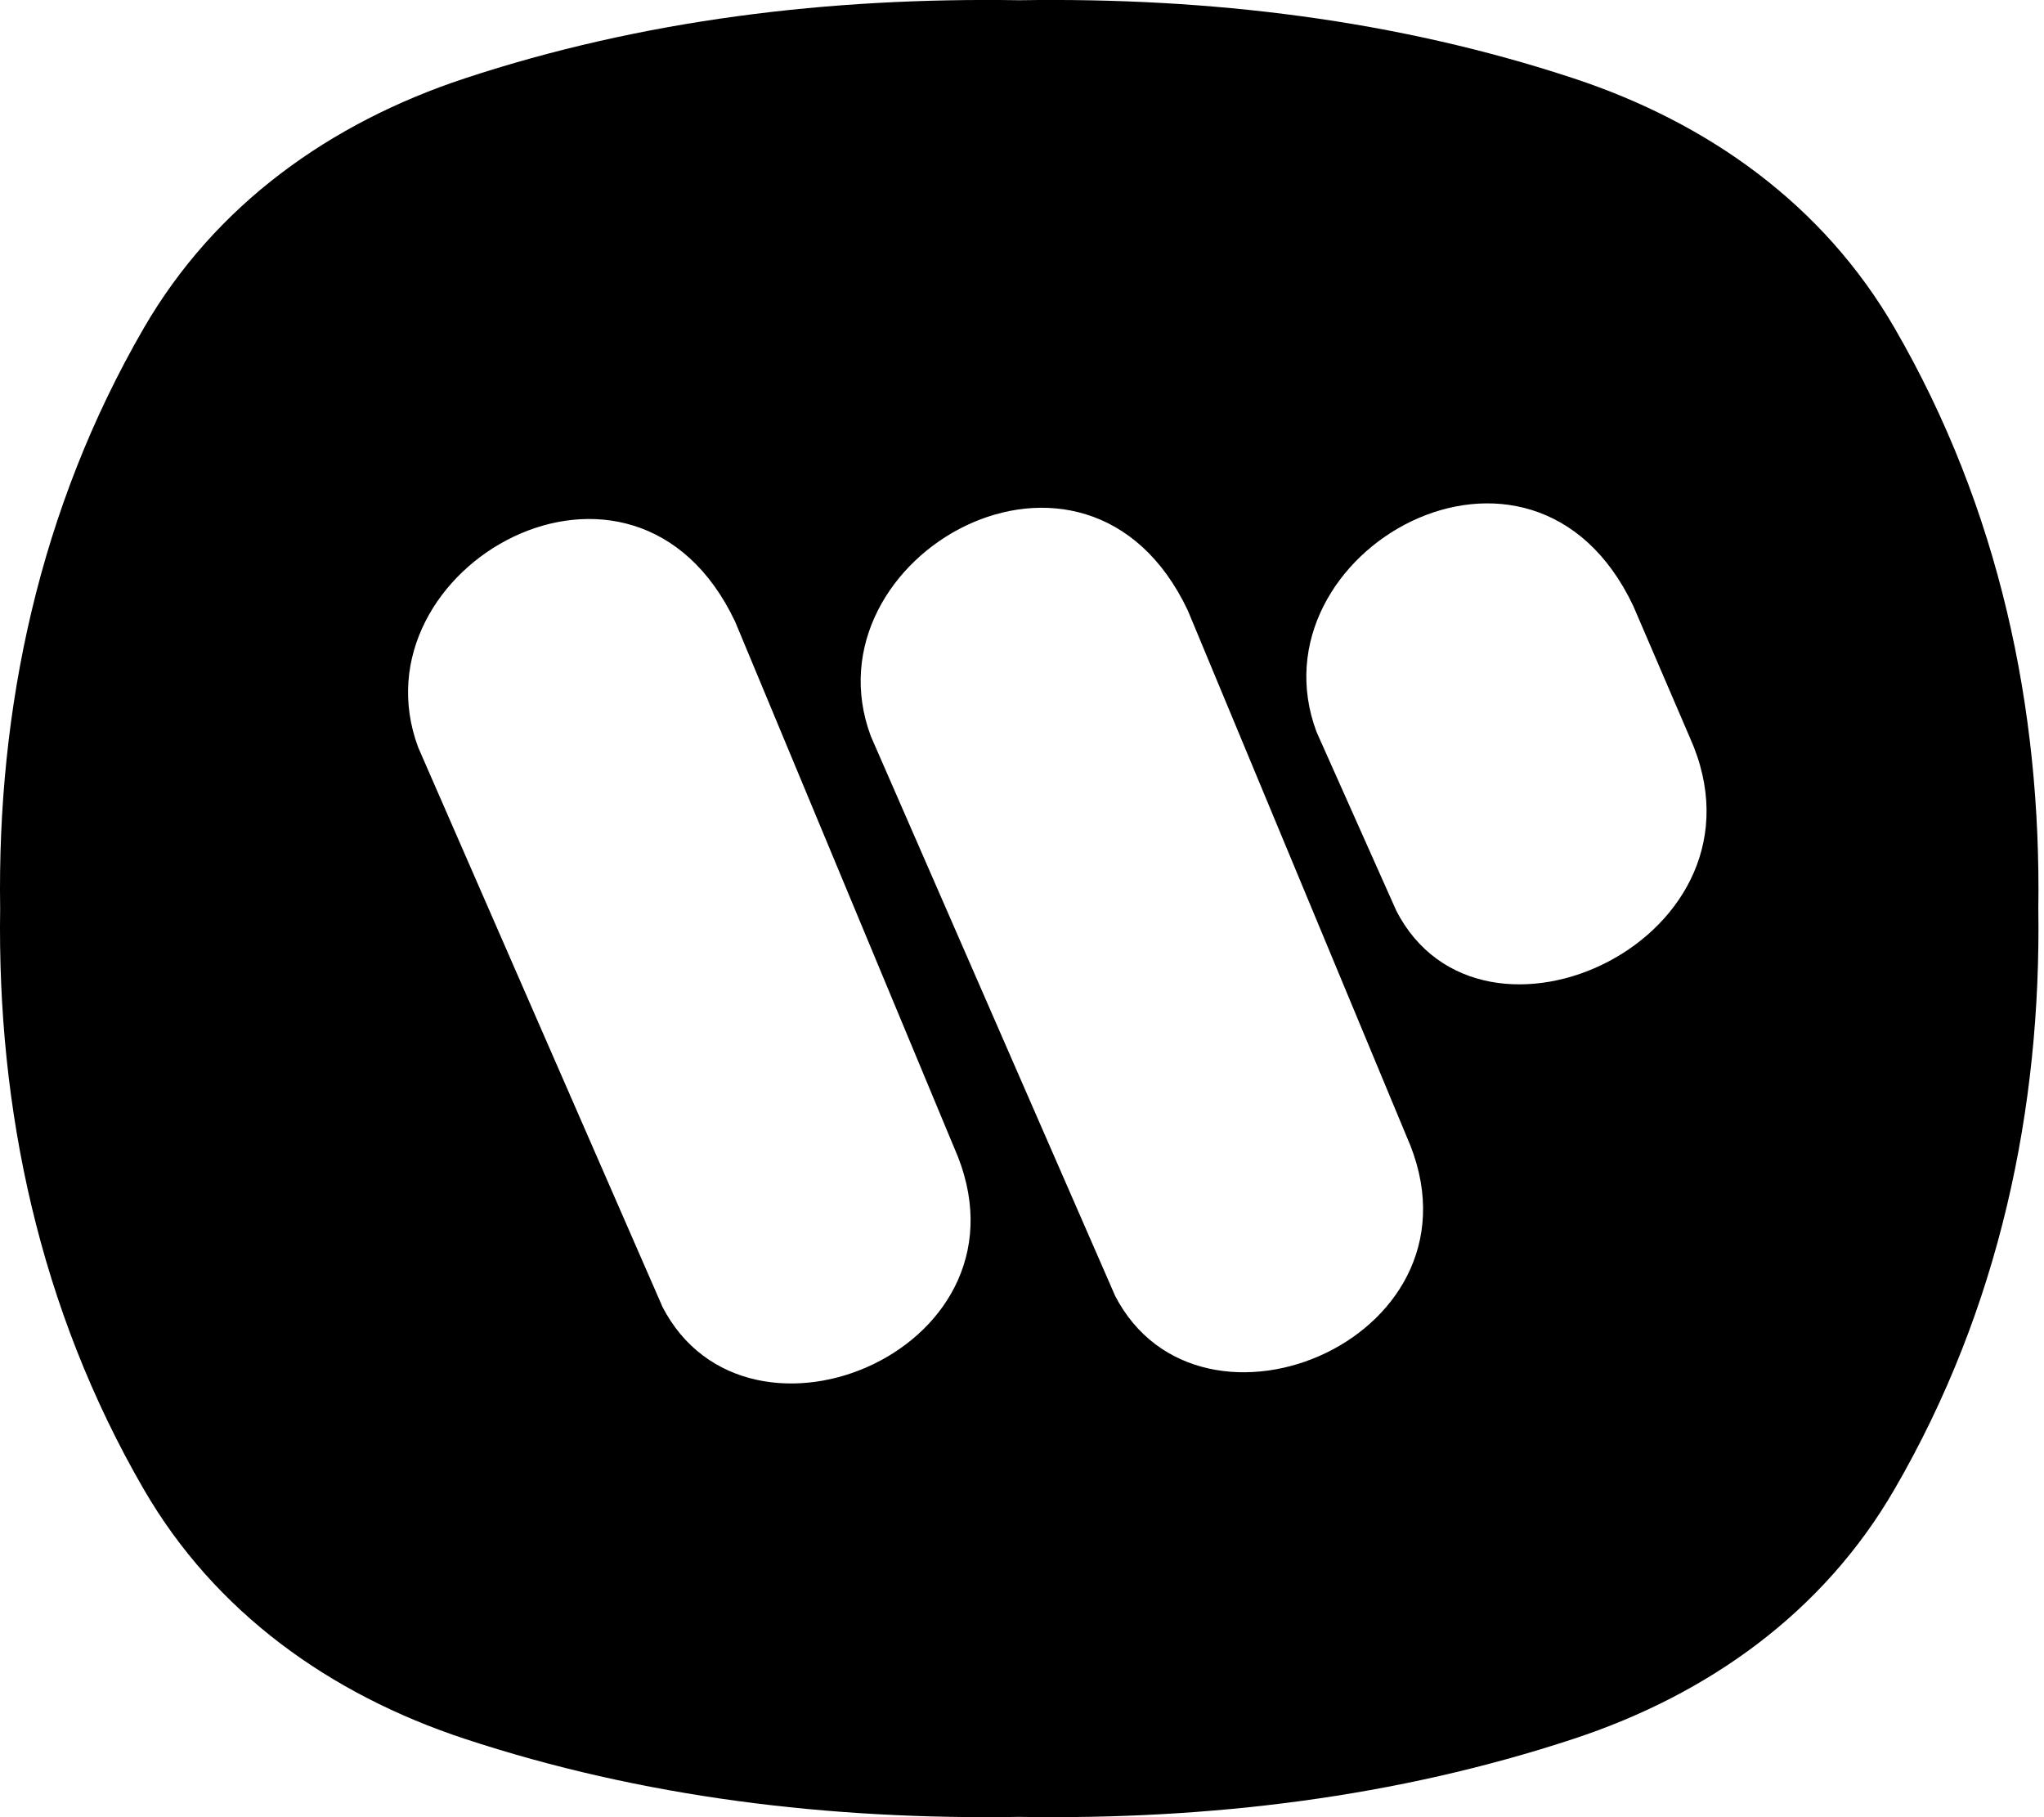 <svg xmlns="http://www.w3.org/2000/svg" width="27" height="24" fill="none" xmlns:v="https://vecta.io/nano"><path fill-rule="evenodd" d="M13.465 23.996c-2.512.04-4.981-.257-7.329-1.032-1.774-.586-3.294-1.666-4.239-3.298C.517 17.282-.038 14.644.002 12h0c-.04-2.643.516-5.282 1.897-7.666.945-1.632 2.464-2.712 4.238-3.298C8.484.261 10.952-.036 13.465.003c2.512-.039 4.98.258 7.325 1.033 1.774.586 3.294 1.666 4.237 3.298 1.382 2.384 1.937 5.023 1.898 7.666.039 2.644-.516 5.283-1.898 7.666-.944 1.632-2.463 2.713-4.237 3.298-2.345.774-4.813 1.072-7.325 1.032zm4.977-11.972c1.124 2.197 5.064.361 3.882-2.278l-.749-1.742c-1.339-2.831-5.07-.713-4.185 1.661l1.053 2.36zm-3.717 5.081c1.125 2.197 5.035.538 3.853-2.101L15.69 8.062c-1.34-2.831-5.072-.713-4.187 1.661l3.223 7.382zm-5.978.148c1.126 2.197 5.036.538 3.854-2.102L9.711 8.211C8.371 5.379 4.64 7.497 5.524 9.871l3.224 7.382z" fill="#000"/></svg>